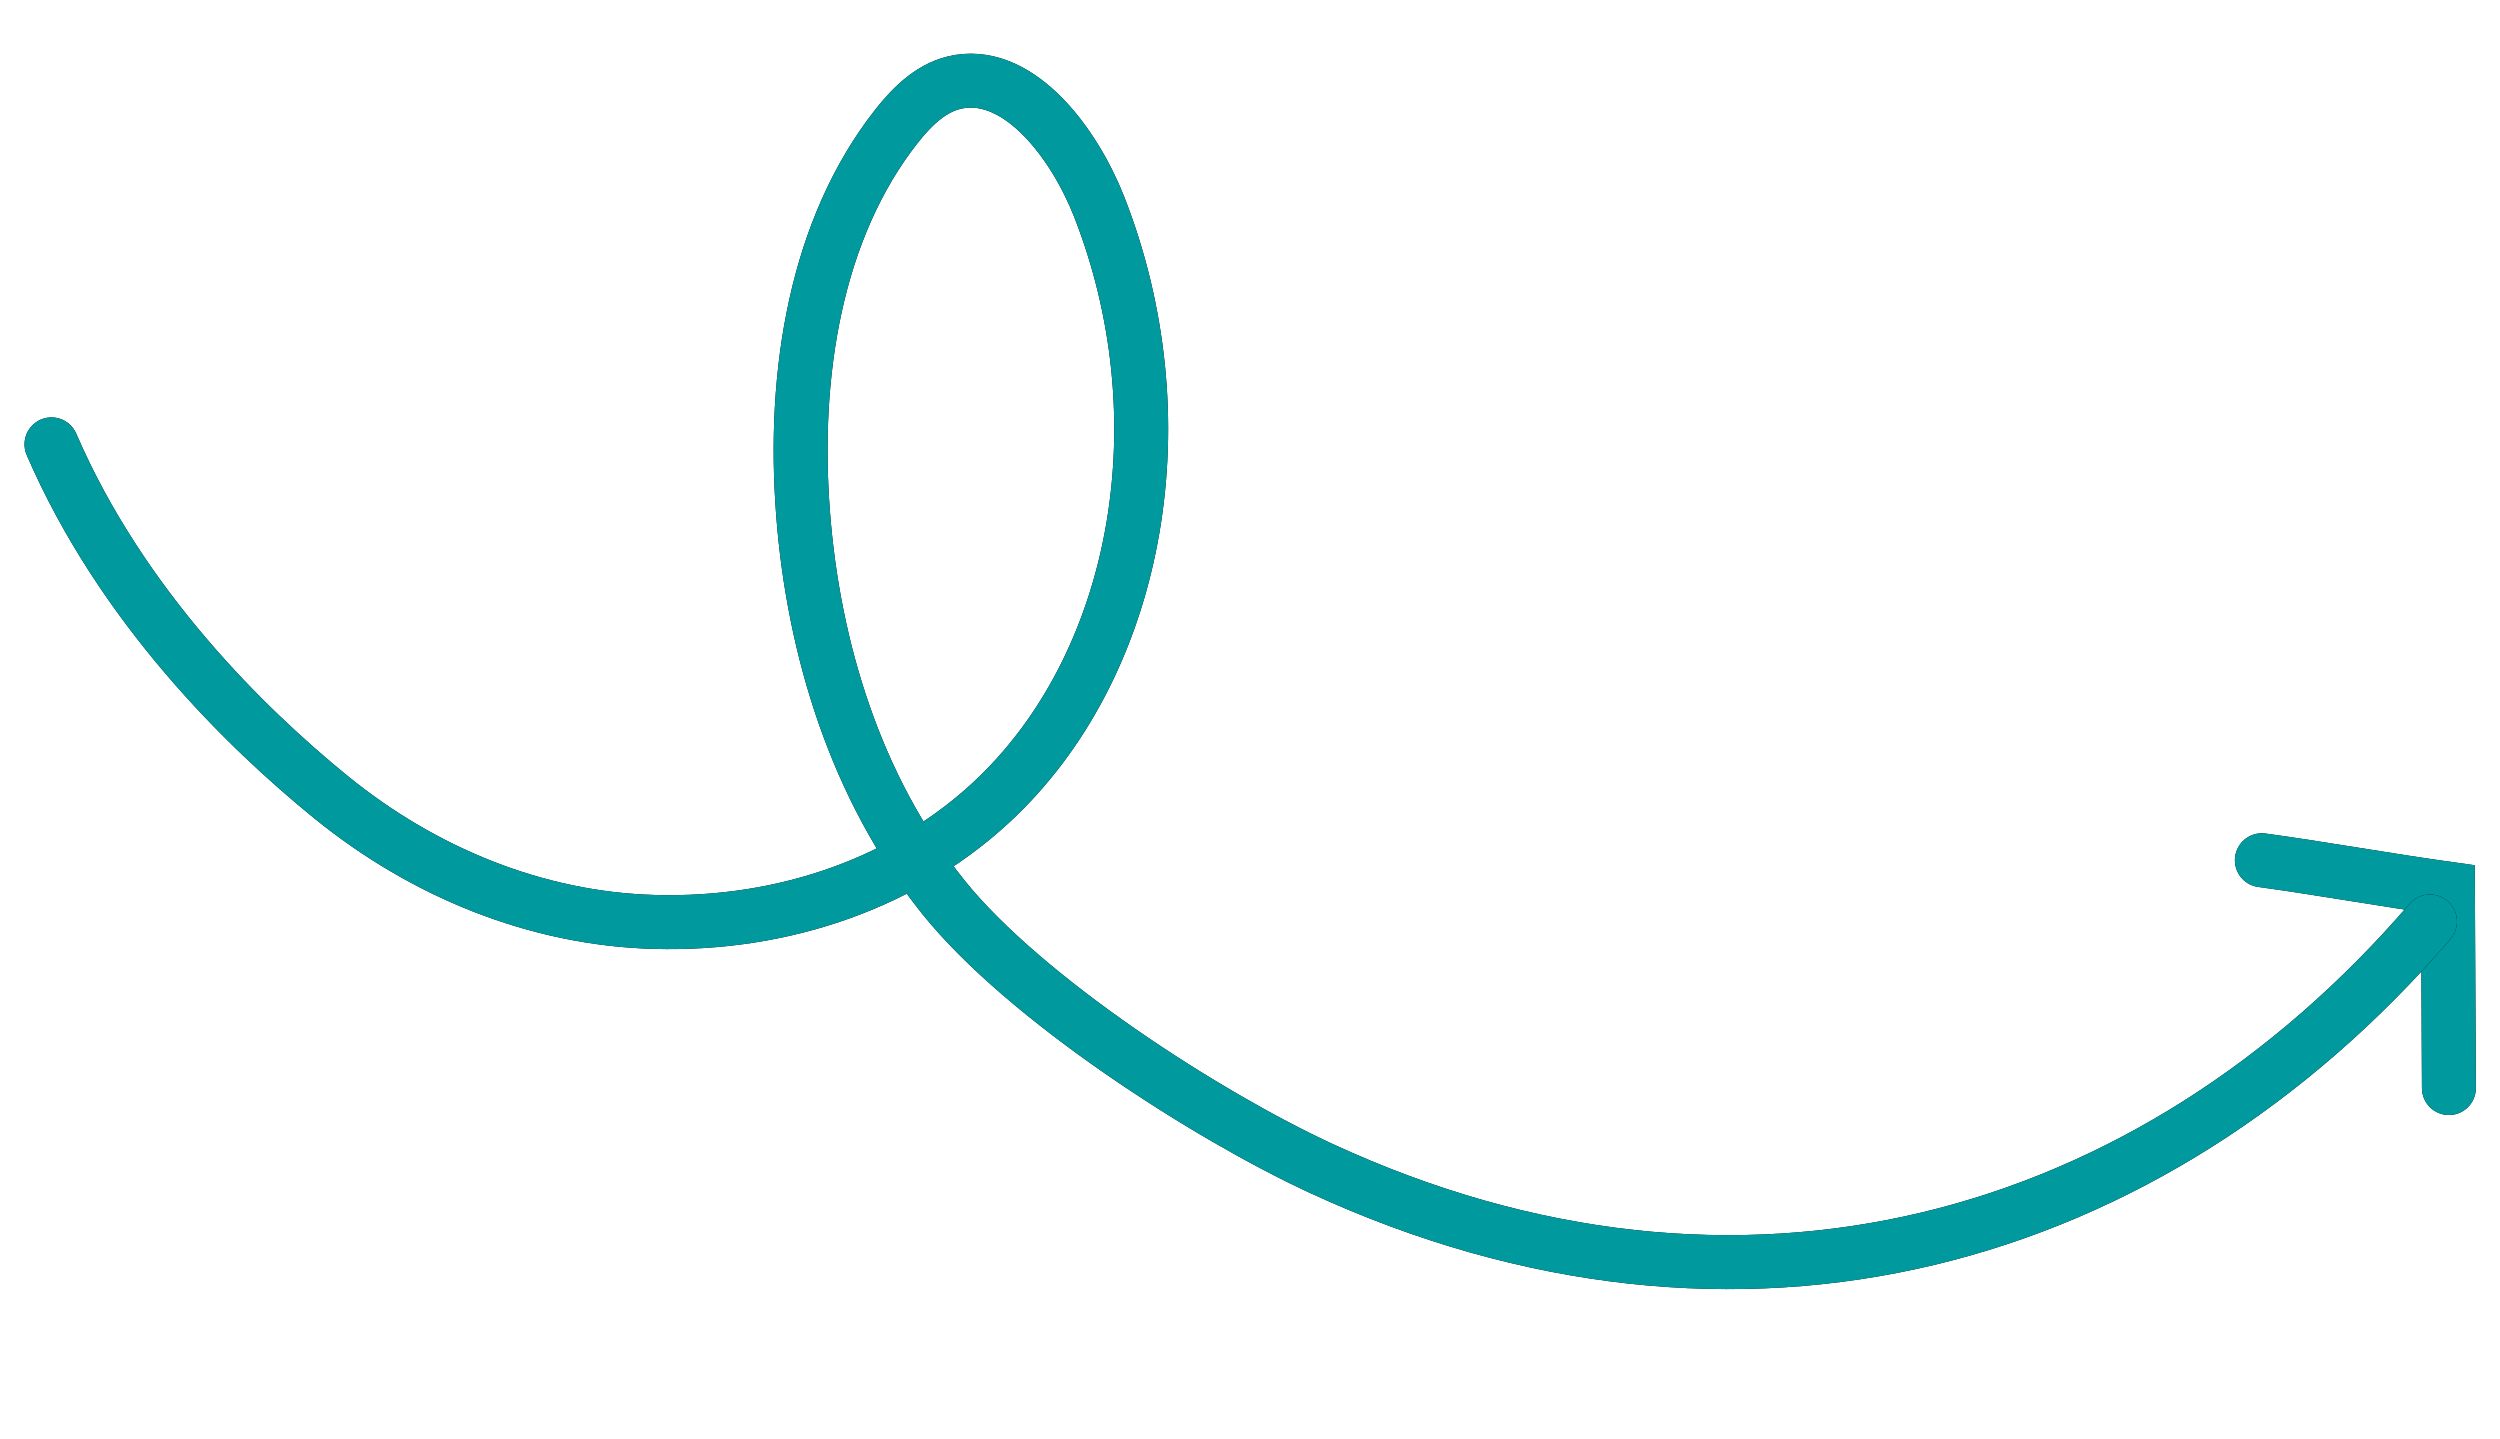 <svg width="139" height="80" viewBox="0 0 139 80" fill="none" xmlns="http://www.w3.org/2000/svg">
<g clip-path="url(#clip0_11901_328)">
<path d="M136.159 60.496C136.138 56.806 136.127 53.105 136.106 49.414C133.154 49.005 128.701 48.228 125.759 47.829" stroke="black" stroke-width="3" stroke-miterlimit="10" stroke-linecap="round"/>
<path d="M136.159 60.496C136.138 56.806 136.127 53.105 136.106 49.414C133.154 49.005 128.701 48.228 125.759 47.829" stroke="#00999E" stroke-width="3" stroke-miterlimit="10" stroke-linecap="round"/>
<path d="M135.108 51.232C119.615 69.237 96.693 75.692 73.471 64.97C67.098 62.025 56.996 55.542 52.439 49.866C47.571 43.788 45.228 36.03 44.655 28.603C44.039 20.727 45.38 12.707 49.836 7.031C50.755 5.865 51.875 4.764 53.359 4.533C56.736 3.999 59.725 7.968 61.112 11.491C65.694 23.169 63.4 36.568 55.497 44.249C50.556 49.047 43.6 51.461 36.392 51.26C29.804 51.082 23.521 48.484 18.405 44.324C13.658 40.464 6.76 33.722 2.862 24.706" stroke="black" stroke-width="3" stroke-miterlimit="10" stroke-linecap="round"/>
<path d="M135.108 51.232C119.615 69.237 96.693 75.692 73.471 64.97C67.098 62.025 56.996 55.542 52.439 49.866C47.571 43.788 45.228 36.03 44.655 28.603C44.039 20.727 45.38 12.707 49.836 7.031C50.755 5.865 51.875 4.764 53.359 4.533C56.736 3.999 59.725 7.968 61.112 11.491C65.694 23.169 63.4 36.568 55.497 44.249C50.556 49.047 43.6 51.461 36.392 51.26C29.804 51.082 23.521 48.484 18.405 44.324C13.658 40.464 6.76 33.722 2.862 24.706" stroke="#00999E" stroke-width="3" stroke-miterlimit="10" stroke-linecap="round"/>
</g>
<defs>
<clipPath id="clip0_11901_328">
<rect width="136.352" height="76.051" fill="white" transform="matrix(1 -0.028 0.027 1 0.32 3.931)"/>
</clipPath>
</defs>
</svg>
